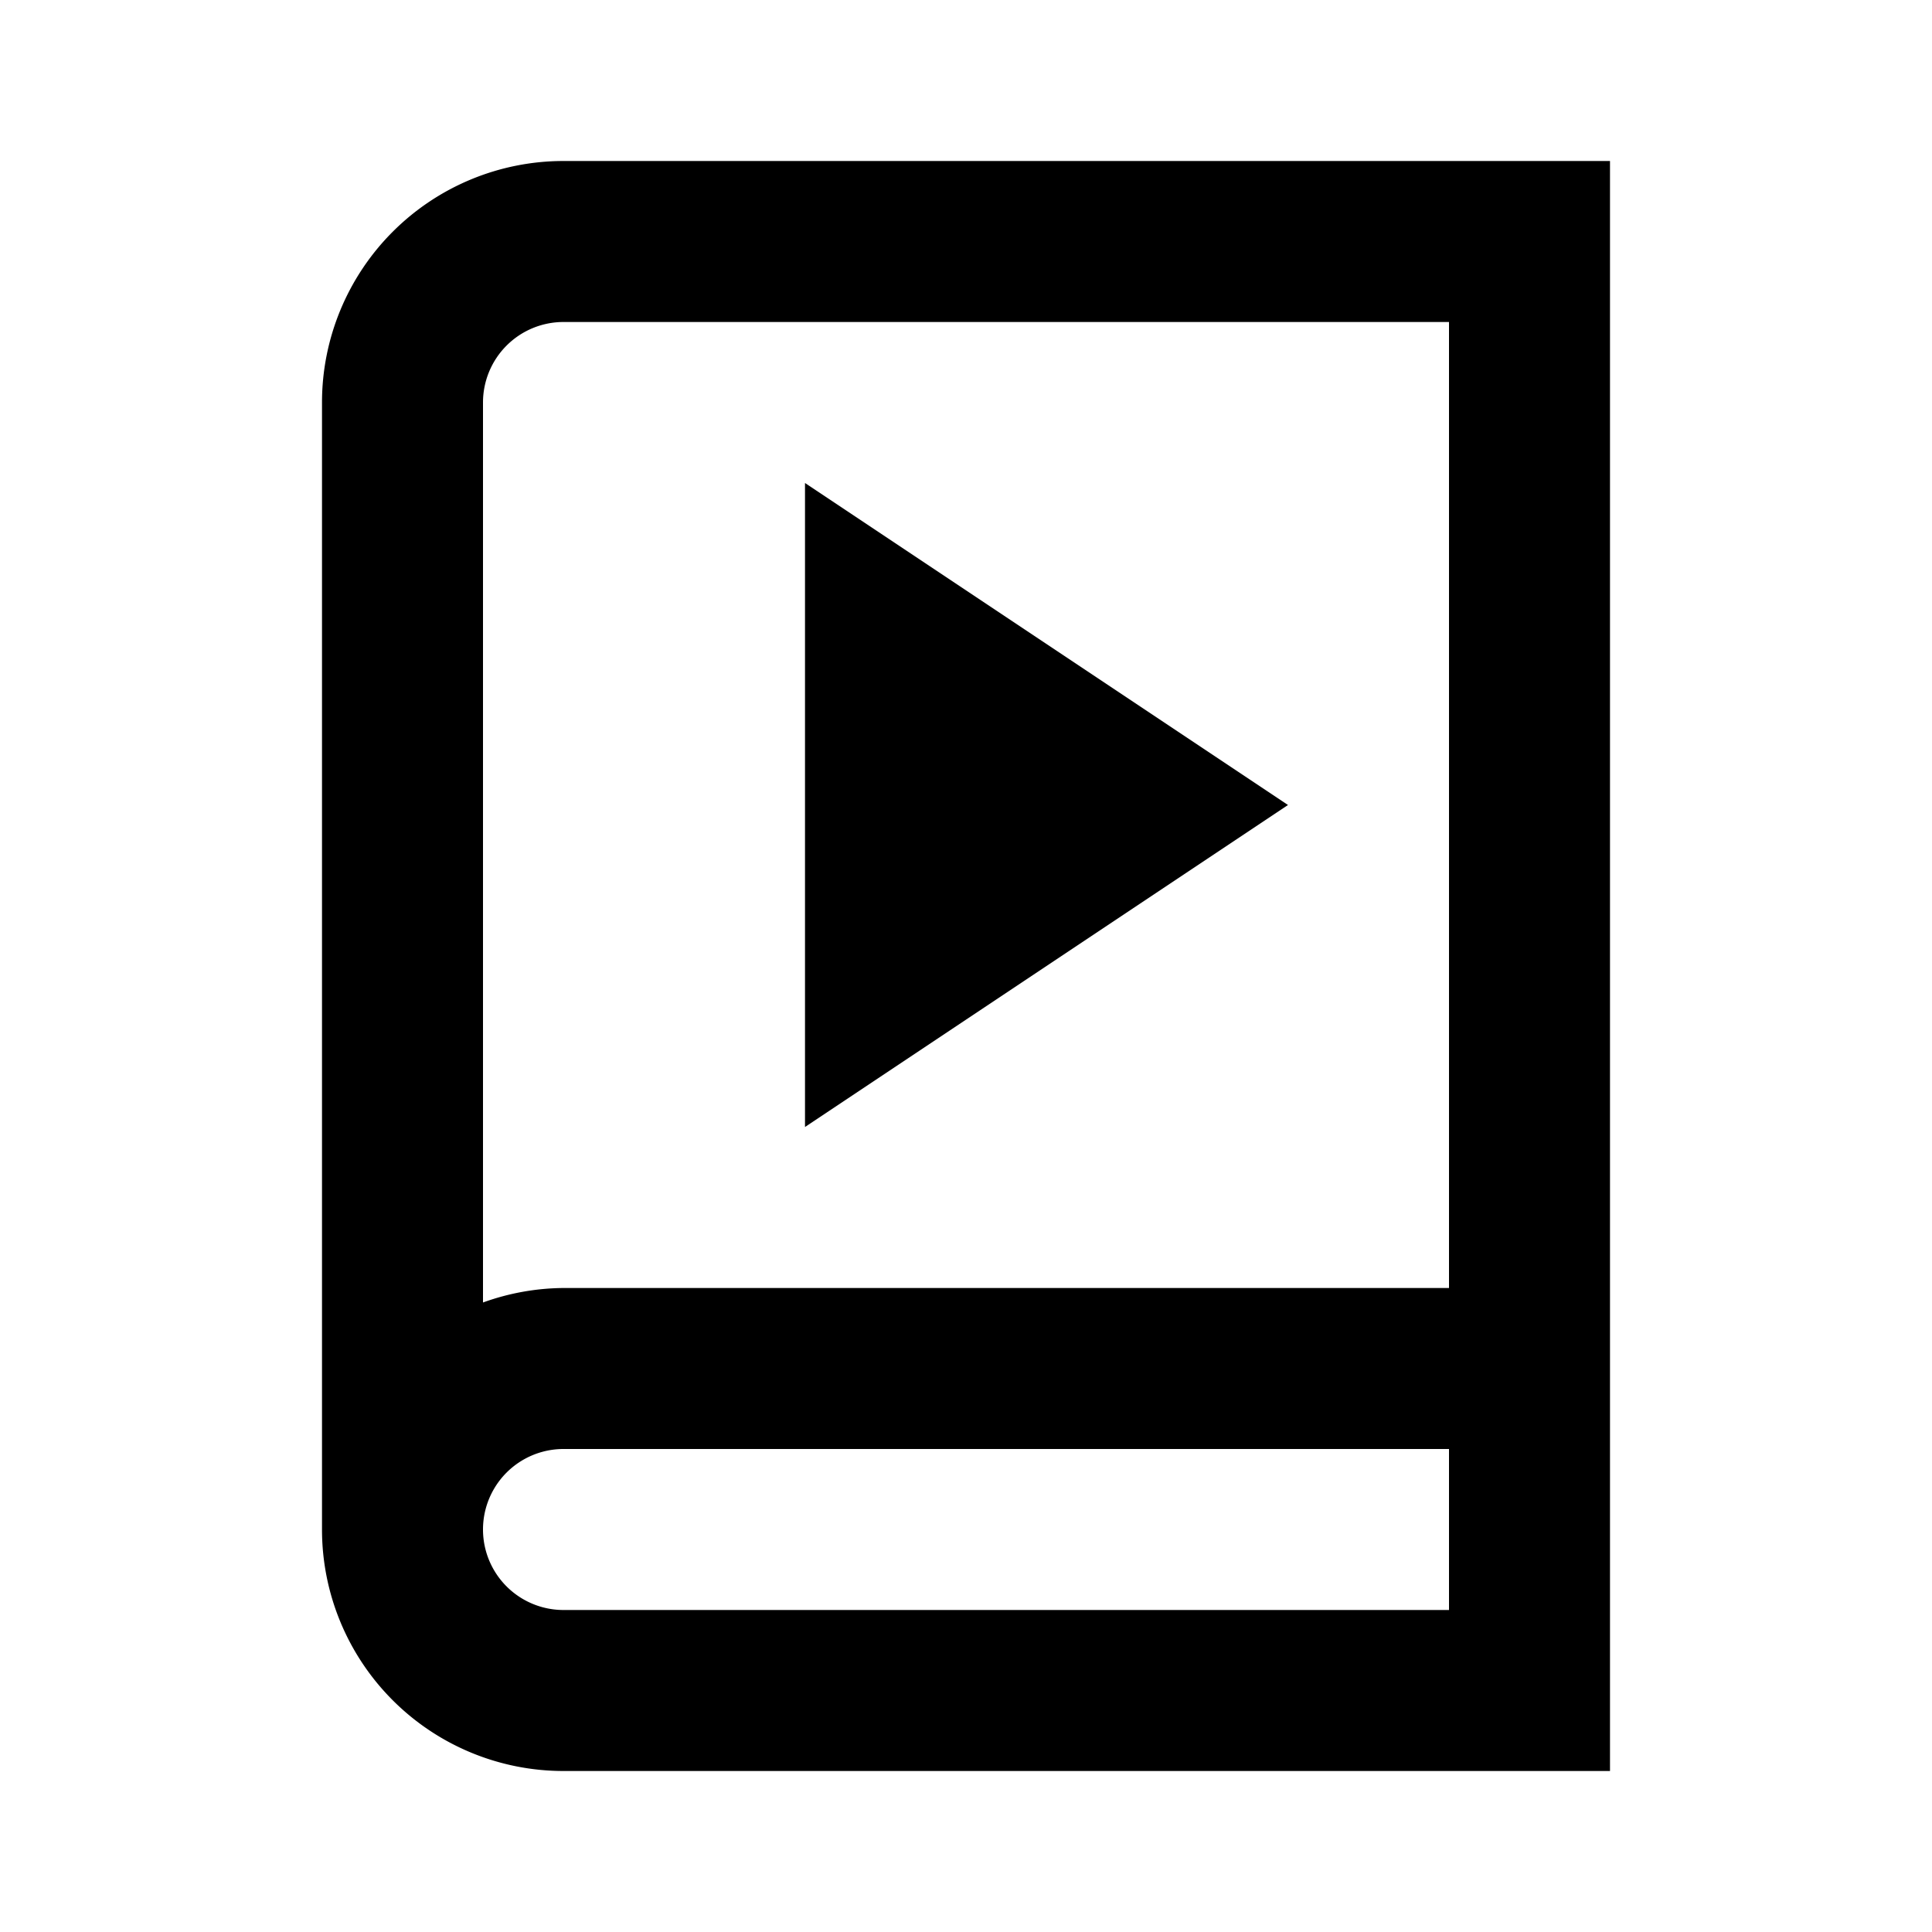 <svg id="Layer_1" data-name="Layer 1" xmlns="http://www.w3.org/2000/svg" viewBox="0 0 24 24"><title>Video Library</title><path d="M4,5V19a3,3,0,0,0,3,3H20V2H7A3,3,0,0,0,4,5ZM18,20H7a1,1,0,0,1,0-2H18v2Zm0-4H7a3,3,0,0,0-1,.18V5A1,1,0,0,1,7,4H18Zm-2-6-6,4V6Z"/></svg>
